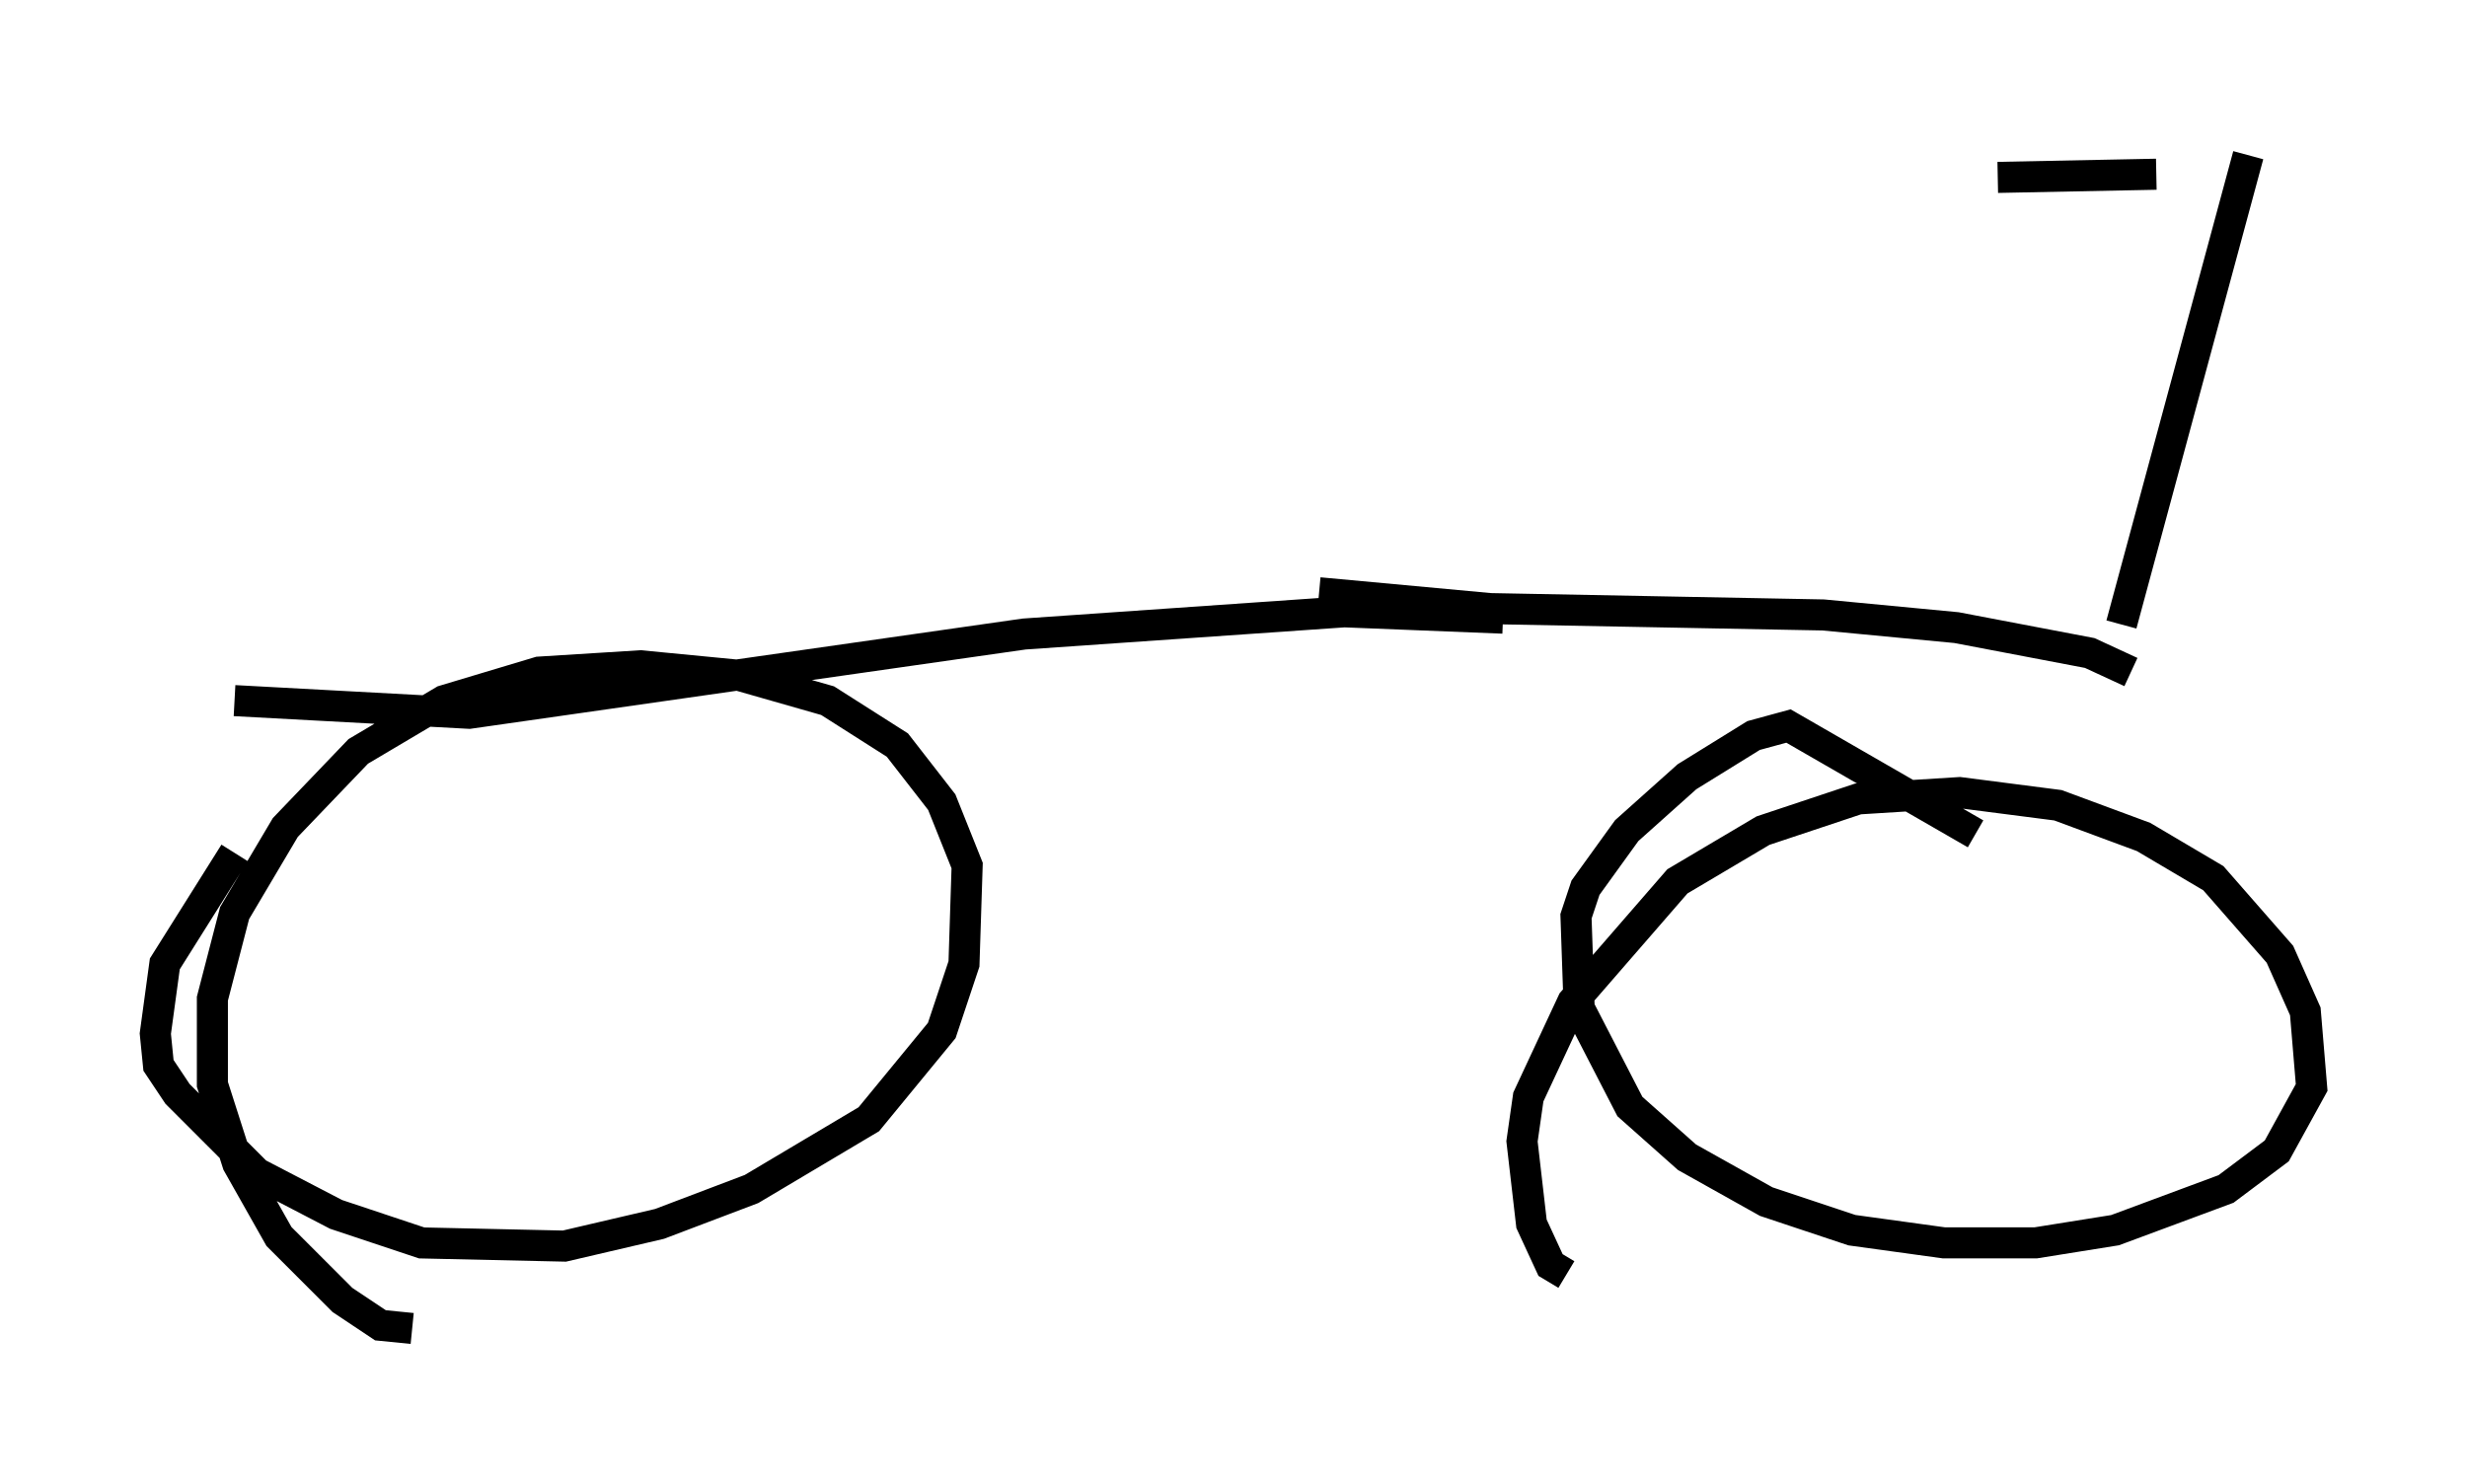 <?xml version="1.0" encoding="utf-8" ?>
<svg baseProfile="full" height="47.771" version="1.1" width="79.417" xmlns="http://www.w3.org/2000/svg" xmlns:ev="http://www.w3.org/2001/xml-events" xmlns:xlink="http://www.w3.org/1999/xlink"><defs /><rect fill="white" height="47.771" width="79.417" x="0" y="0" /><path d="M12.452, 23.886 m-4.9, 3.573 l-2.246, 3.573 -0.306, 2.246 l0.102, 1.021 0.613, 0.919 l2.552, 2.552 2.552, 1.327 l2.756, 0.919 4.594, 0.102 l3.063, -0.715 2.96, -1.123 l3.777, -2.246 2.348, -2.858 l0.715, -2.144 0.102, -3.165 l-0.817, -2.042 -1.429, -1.838 l-2.246, -1.429 -2.858, -0.817 l-3.165, -0.306 -3.267, 0.204 l-3.063, 0.919 -2.756, 1.633 l-2.348, 2.45 -1.633, 2.756 l-0.715, 2.756 0.0, 2.756 l0.817, 2.552 1.327, 2.348 l2.042, 2.042 1.225, 0.817 l1.021, 0.102 m50.328, -15.925 l-6.023, -3.471 -1.123, 0.306 l-2.144, 1.327 -1.94, 1.735 l-1.327, 1.838 -0.306, 0.919 l0.102, 2.96 1.633, 3.165 l1.838, 1.633 2.552, 1.429 l2.756, 0.919 2.96, 0.408 l2.96, 0.0 2.552, -0.408 l3.573, -1.327 1.633, -1.225 l1.123, -2.042 -0.204, -2.45 l-0.817, -1.838 -2.144, -2.45 l-2.246, -1.327 -2.756, -1.021 l-3.165, -0.408 -3.267, 0.204 l-3.063, 1.021 -2.756, 1.633 l-3.369, 3.879 -1.429, 3.063 l-0.204, 1.429 0.306, 2.654 l0.613, 1.327 0.51, 0.306 m-42.875, -18.477 l7.554, 0.408 17.865, -2.552 l10.311, -0.715 5.104, 0.204 m-5.921, -0.817 l5.513, 0.51 10.719, 0.204 l4.288, 0.408 4.288, 0.817 l1.327, 0.613 m-0.306, -1.531 l4.083, -15.109 m-2.96, 0.613 l-5.104, 0.102 " fill="none" stroke="black" stroke-width="1" /></svg>